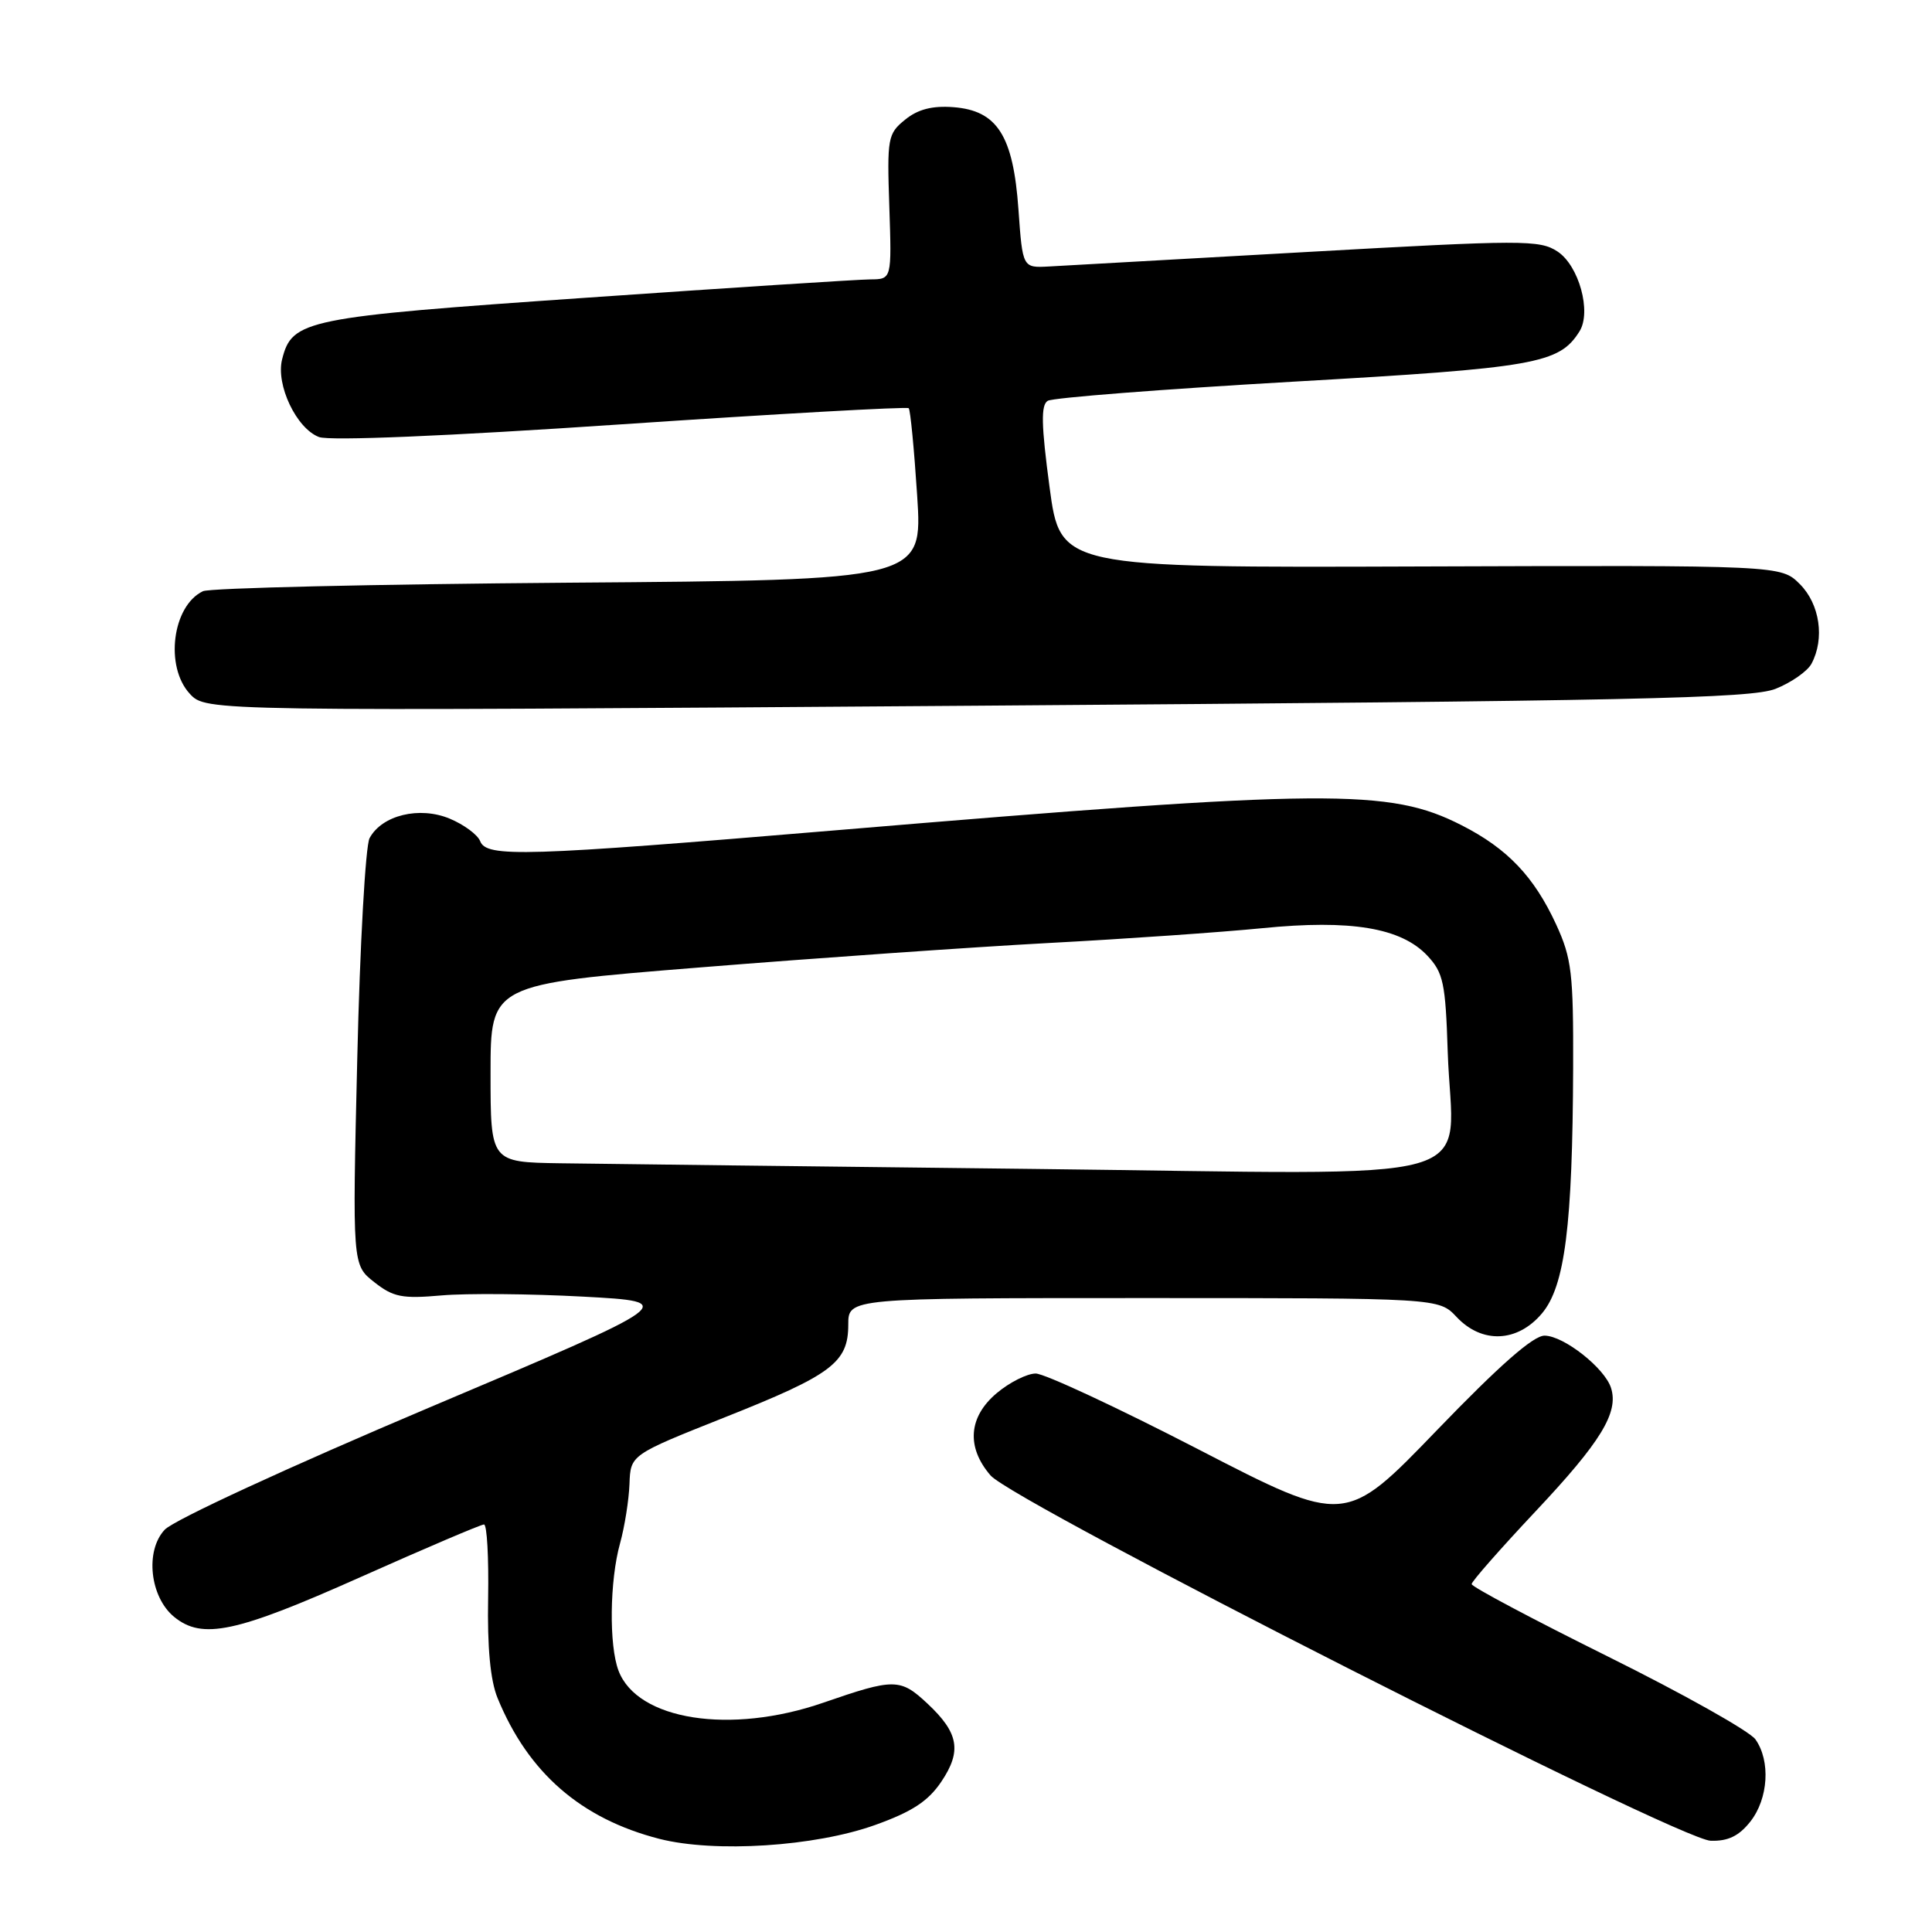 <?xml version="1.0" encoding="UTF-8" standalone="no"?>
<!DOCTYPE svg PUBLIC "-//W3C//DTD SVG 1.1//EN" "http://www.w3.org/Graphics/SVG/1.1/DTD/svg11.dtd" >
<svg xmlns="http://www.w3.org/2000/svg" xmlns:xlink="http://www.w3.org/1999/xlink" version="1.1" viewBox="0 0 256 256">
 <g >
 <path fill="currentColor"
d=" M 115.96 241.82 C 120.85 240.07 122.99 238.67 124.73 236.08 C 127.46 232.02 127.04 229.62 122.91 225.75 C 119.29 222.36 118.51 222.36 109.08 225.62 C 96.79 229.87 84.45 227.94 81.96 221.38 C 80.68 218.03 80.78 209.45 82.16 204.50 C 82.77 202.30 83.33 198.76 83.41 196.63 C 83.55 192.77 83.55 192.77 96.02 187.81 C 110.23 182.17 112.40 180.55 112.40 175.52 C 112.40 172.00 112.40 172.00 151.53 172.00 C 190.65 172.00 190.65 172.00 193.00 174.50 C 196.37 178.09 201.07 177.89 204.32 174.03 C 207.36 170.42 208.37 162.40 208.45 141.50 C 208.49 128.94 208.26 126.99 206.20 122.50 C 203.27 116.15 199.75 112.45 193.69 109.36 C 184.10 104.47 176.16 104.53 110.84 110.01 C 69.34 113.49 64.46 113.64 63.62 111.45 C 63.29 110.61 61.49 109.27 59.60 108.48 C 55.59 106.80 50.60 108.01 48.97 111.06 C 48.43 112.07 47.69 125.21 47.34 140.25 C 46.69 167.61 46.69 167.61 49.59 169.89 C 52.11 171.88 53.29 172.11 58.50 171.65 C 61.80 171.36 70.24 171.43 77.26 171.81 C 90.02 172.50 90.02 172.50 56.97 186.47 C 38.32 194.36 23.01 201.42 21.83 202.69 C 19.19 205.49 19.86 211.62 23.08 214.25 C 26.81 217.29 31.24 216.35 47.71 209.00 C 56.34 205.15 63.73 202.00 64.13 202.00 C 64.53 202.00 64.77 206.39 64.68 211.75 C 64.56 218.27 64.97 222.66 65.93 225.00 C 69.98 234.90 76.98 240.99 87.38 243.66 C 94.73 245.53 107.99 244.68 115.96 241.82 Z  M 231.93 241.37 C 234.32 238.33 234.63 233.33 232.60 230.47 C 231.83 229.39 223.06 224.46 213.10 219.52 C 203.15 214.58 195.00 210.26 195.00 209.90 C 195.00 209.55 198.82 205.21 203.48 200.25 C 212.11 191.08 214.51 187.17 213.47 183.91 C 212.64 181.28 207.21 177.00 204.67 176.98 C 203.18 176.96 198.68 180.92 190.38 189.53 C 178.26 202.10 178.26 202.10 158.80 192.05 C 148.09 186.52 138.39 182.00 137.24 182.00 C 136.09 182.00 133.77 183.17 132.08 184.59 C 128.32 187.75 128.02 191.75 131.25 195.50 C 134.36 199.10 222.45 243.80 226.68 243.91 C 228.98 243.98 230.42 243.28 231.93 241.37 Z  M 235.28 91.27 C 237.36 90.44 239.50 88.94 240.03 87.95 C 241.81 84.63 241.14 80.05 238.49 77.40 C 235.99 74.90 235.99 74.90 188.24 75.06 C 140.50 75.23 140.50 75.23 139.07 64.54 C 137.97 56.31 137.91 53.67 138.83 53.11 C 139.48 52.70 154.08 51.57 171.26 50.58 C 203.53 48.74 206.59 48.20 209.29 43.91 C 210.91 41.33 209.22 35.19 206.37 33.32 C 204.00 31.77 201.77 31.78 173.17 33.39 C 156.30 34.34 140.93 35.21 139.00 35.31 C 135.50 35.50 135.50 35.50 134.95 27.76 C 134.26 17.96 132.14 14.64 126.32 14.20 C 123.53 13.99 121.62 14.48 119.93 15.86 C 117.63 17.72 117.53 18.28 117.84 27.41 C 118.16 37.00 118.16 37.00 115.33 37.02 C 113.77 37.03 96.83 38.12 77.68 39.45 C 40.35 42.03 38.70 42.37 37.38 47.62 C 36.53 50.99 39.28 56.78 42.27 57.91 C 43.66 58.44 59.22 57.79 82.28 56.23 C 103.04 54.83 120.20 53.87 120.41 54.09 C 120.63 54.32 121.13 59.53 121.53 65.68 C 122.25 76.86 122.25 76.86 75.37 77.21 C 49.59 77.41 27.77 77.91 26.89 78.34 C 22.83 80.28 21.81 88.34 25.16 91.94 C 27.31 94.25 27.31 94.25 129.41 93.51 C 216.77 92.88 232.05 92.55 235.28 91.27 Z  M 137.00 154.89 C 107.58 154.55 79.34 154.22 74.25 154.14 C 65.00 154.00 65.00 154.00 65.00 142.21 C 65.00 130.42 65.00 130.42 92.75 128.19 C 108.01 126.96 128.82 125.50 139.00 124.95 C 149.18 124.41 161.89 123.52 167.25 122.99 C 178.99 121.82 185.65 122.93 189.13 126.63 C 191.25 128.89 191.54 130.25 191.83 139.36 C 192.43 157.38 198.75 155.59 137.00 154.89 Z "/>
</g>
</svg>